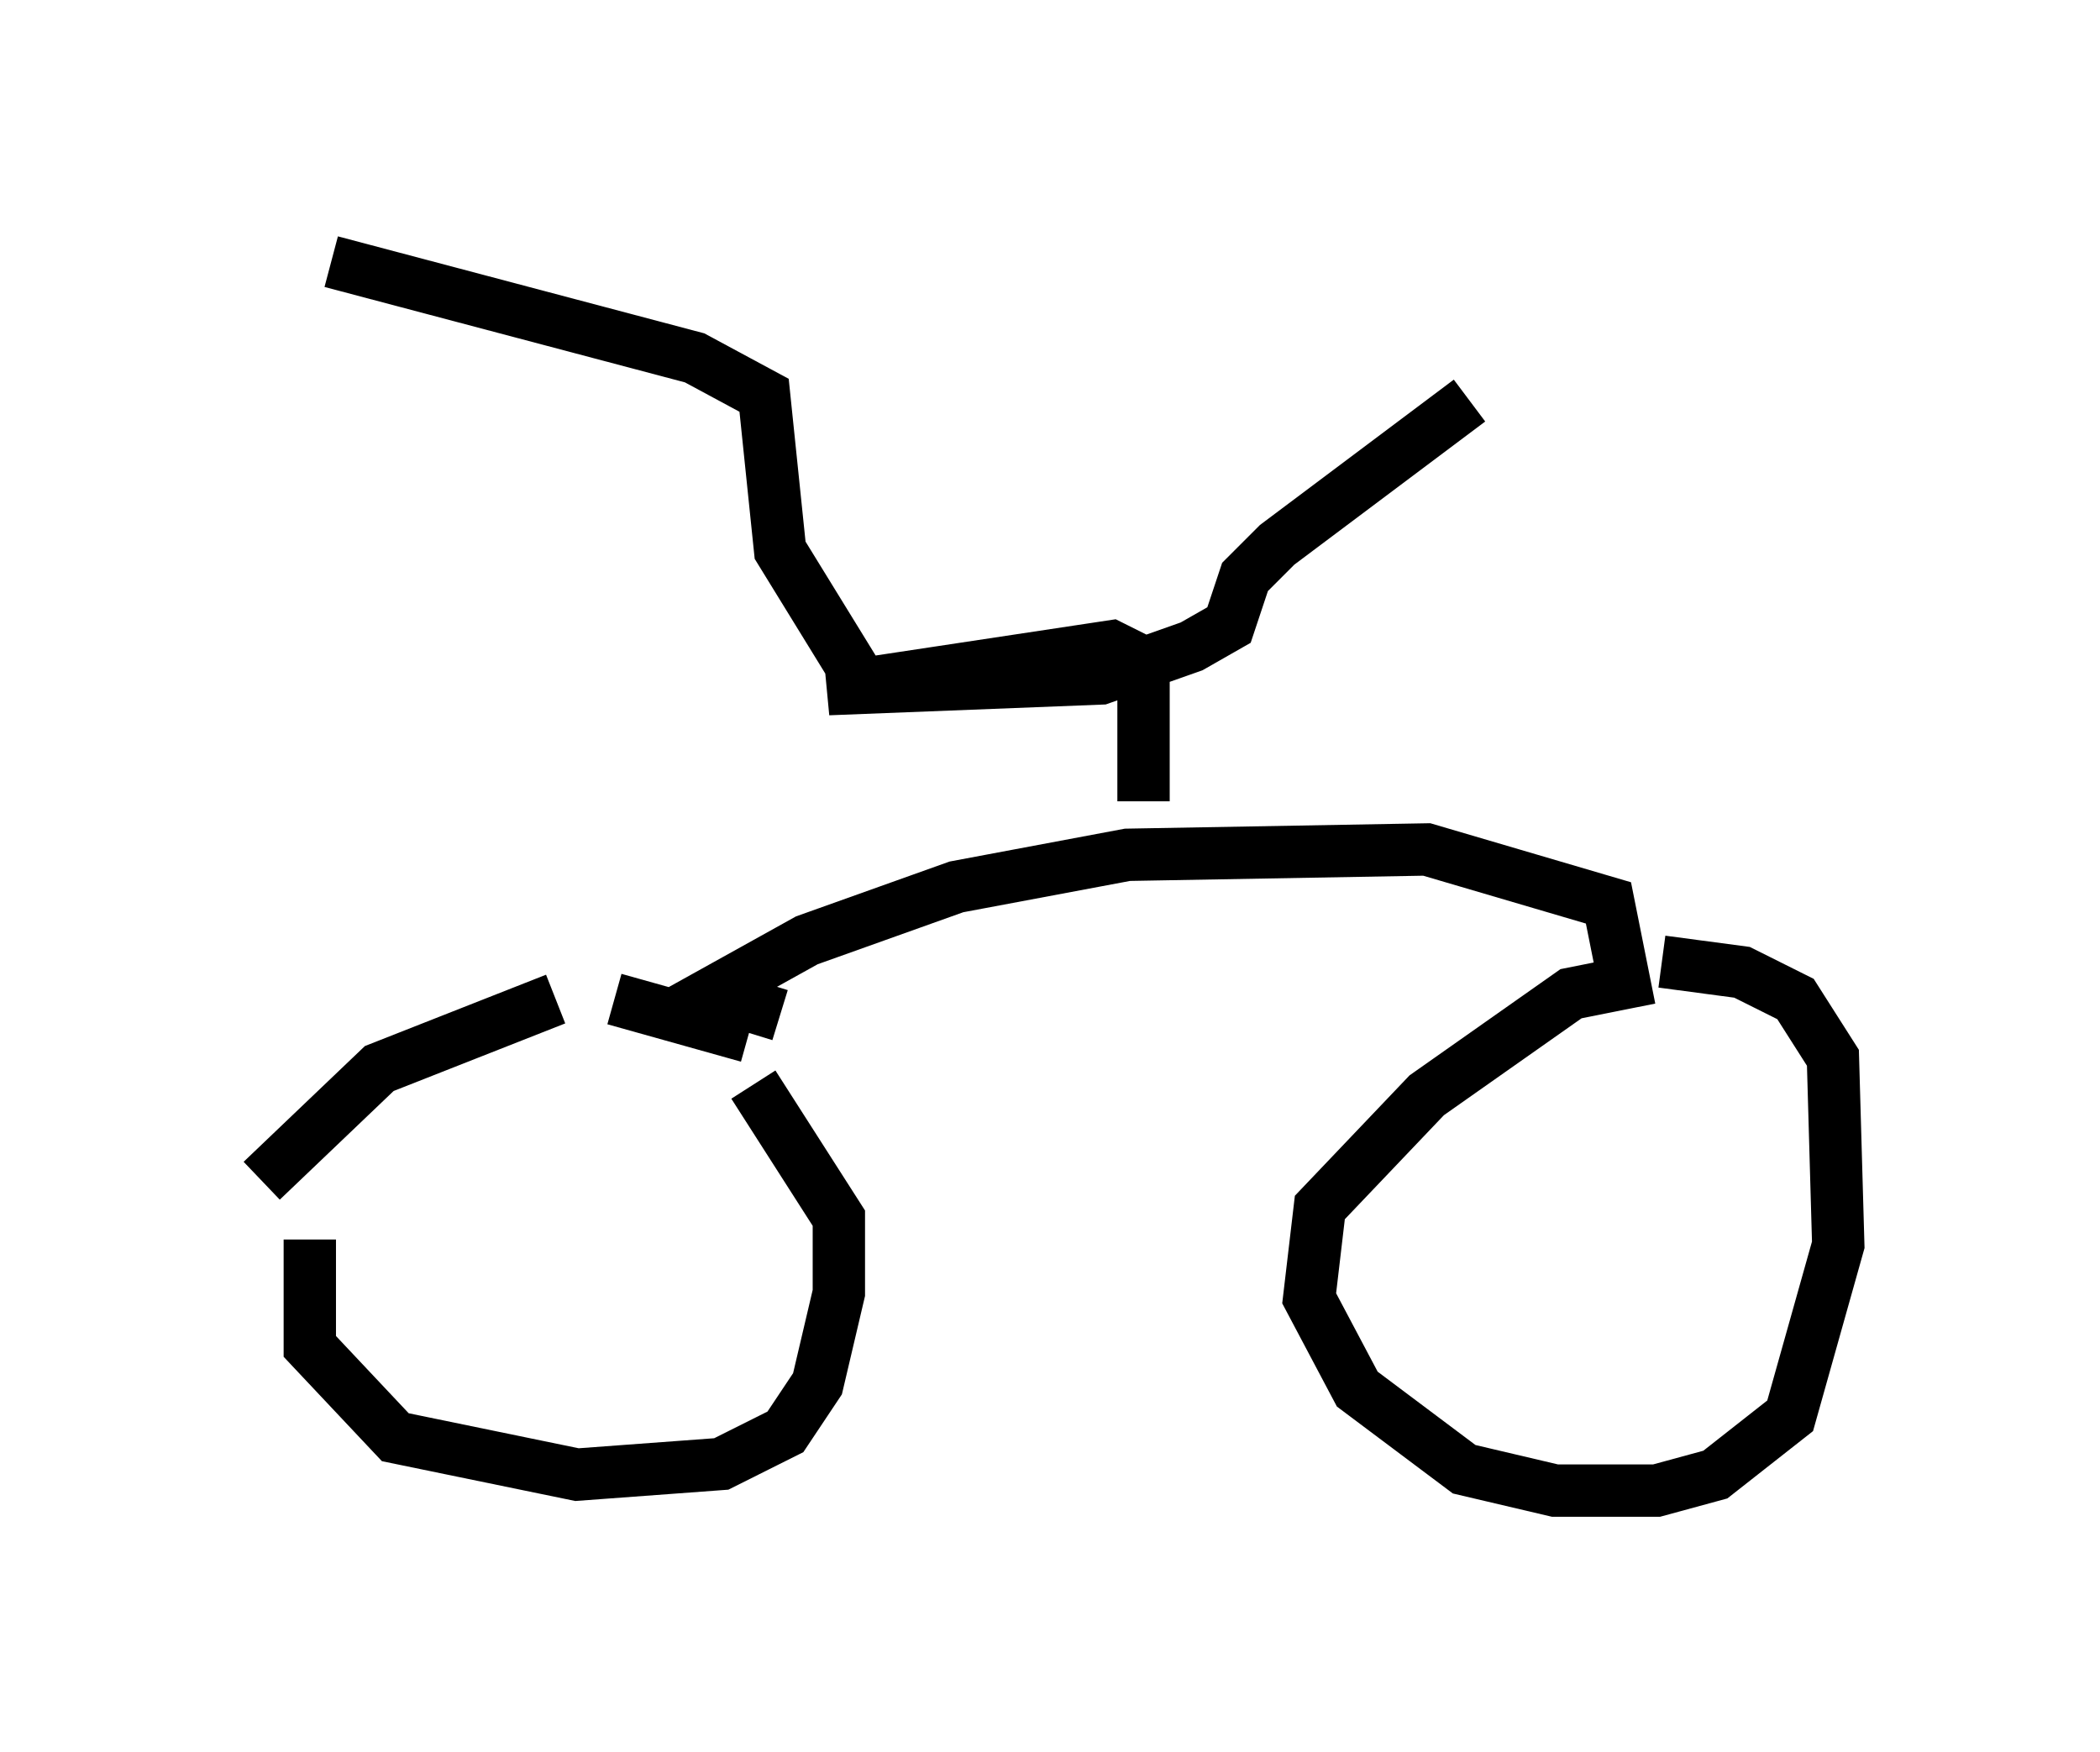 <?xml version="1.0" encoding="utf-8" ?>
<svg baseProfile="full" height="33.479" version="1.1" width="40.115" xmlns="http://www.w3.org/2000/svg" xmlns:ev="http://www.w3.org/2001/xml-events" xmlns:xlink="http://www.w3.org/1999/xlink"><defs /><rect fill="white" height="33.479" width="40.115" x="0" y="0" /><path d="M15.004, 21.64 m-0.715, -1.838 l-2.552, -0.715 m-1.123, 0.0 l-3.369, 1.327 -2.246, 2.144 m0.919, 1.123 l0.0, 2.042 1.633, 1.735 l3.471, 0.715 2.756, -0.204 l1.225, -0.613 0.613, -0.919 l0.408, -1.735 0.0, -1.429 l-1.633, -2.552 m0.51, -1.327 l-1.327, -0.408 1.838, -1.021 l2.858, -1.021 3.267, -0.613 l5.717, -0.102 3.471, 1.021 l0.306, 1.531 -1.021, 0.204 l-2.756, 1.94 -2.042, 2.144 l-0.204, 1.735 0.919, 1.735 l2.042, 1.531 1.735, 0.408 l1.94, 0.0 1.123, -0.306 l1.429, -1.123 0.919, -3.267 l-0.102, -3.573 -0.715, -1.123 l-1.021, -0.51 -1.531, -0.204 m-9.902, -3.063 l0.0, -2.654 -0.613, -0.306 l-5.41, 0.817 5.206, -0.204 l1.735, -0.613 0.715, -0.408 l0.306, -0.919 0.613, -0.613 l3.675, -2.756 m-11.536, 5.513 l-1.633, -2.654 -0.306, -2.96 l-1.327, -0.715 -6.942, -1.838 " fill="none" stroke="black" stroke-width="1" /></svg>